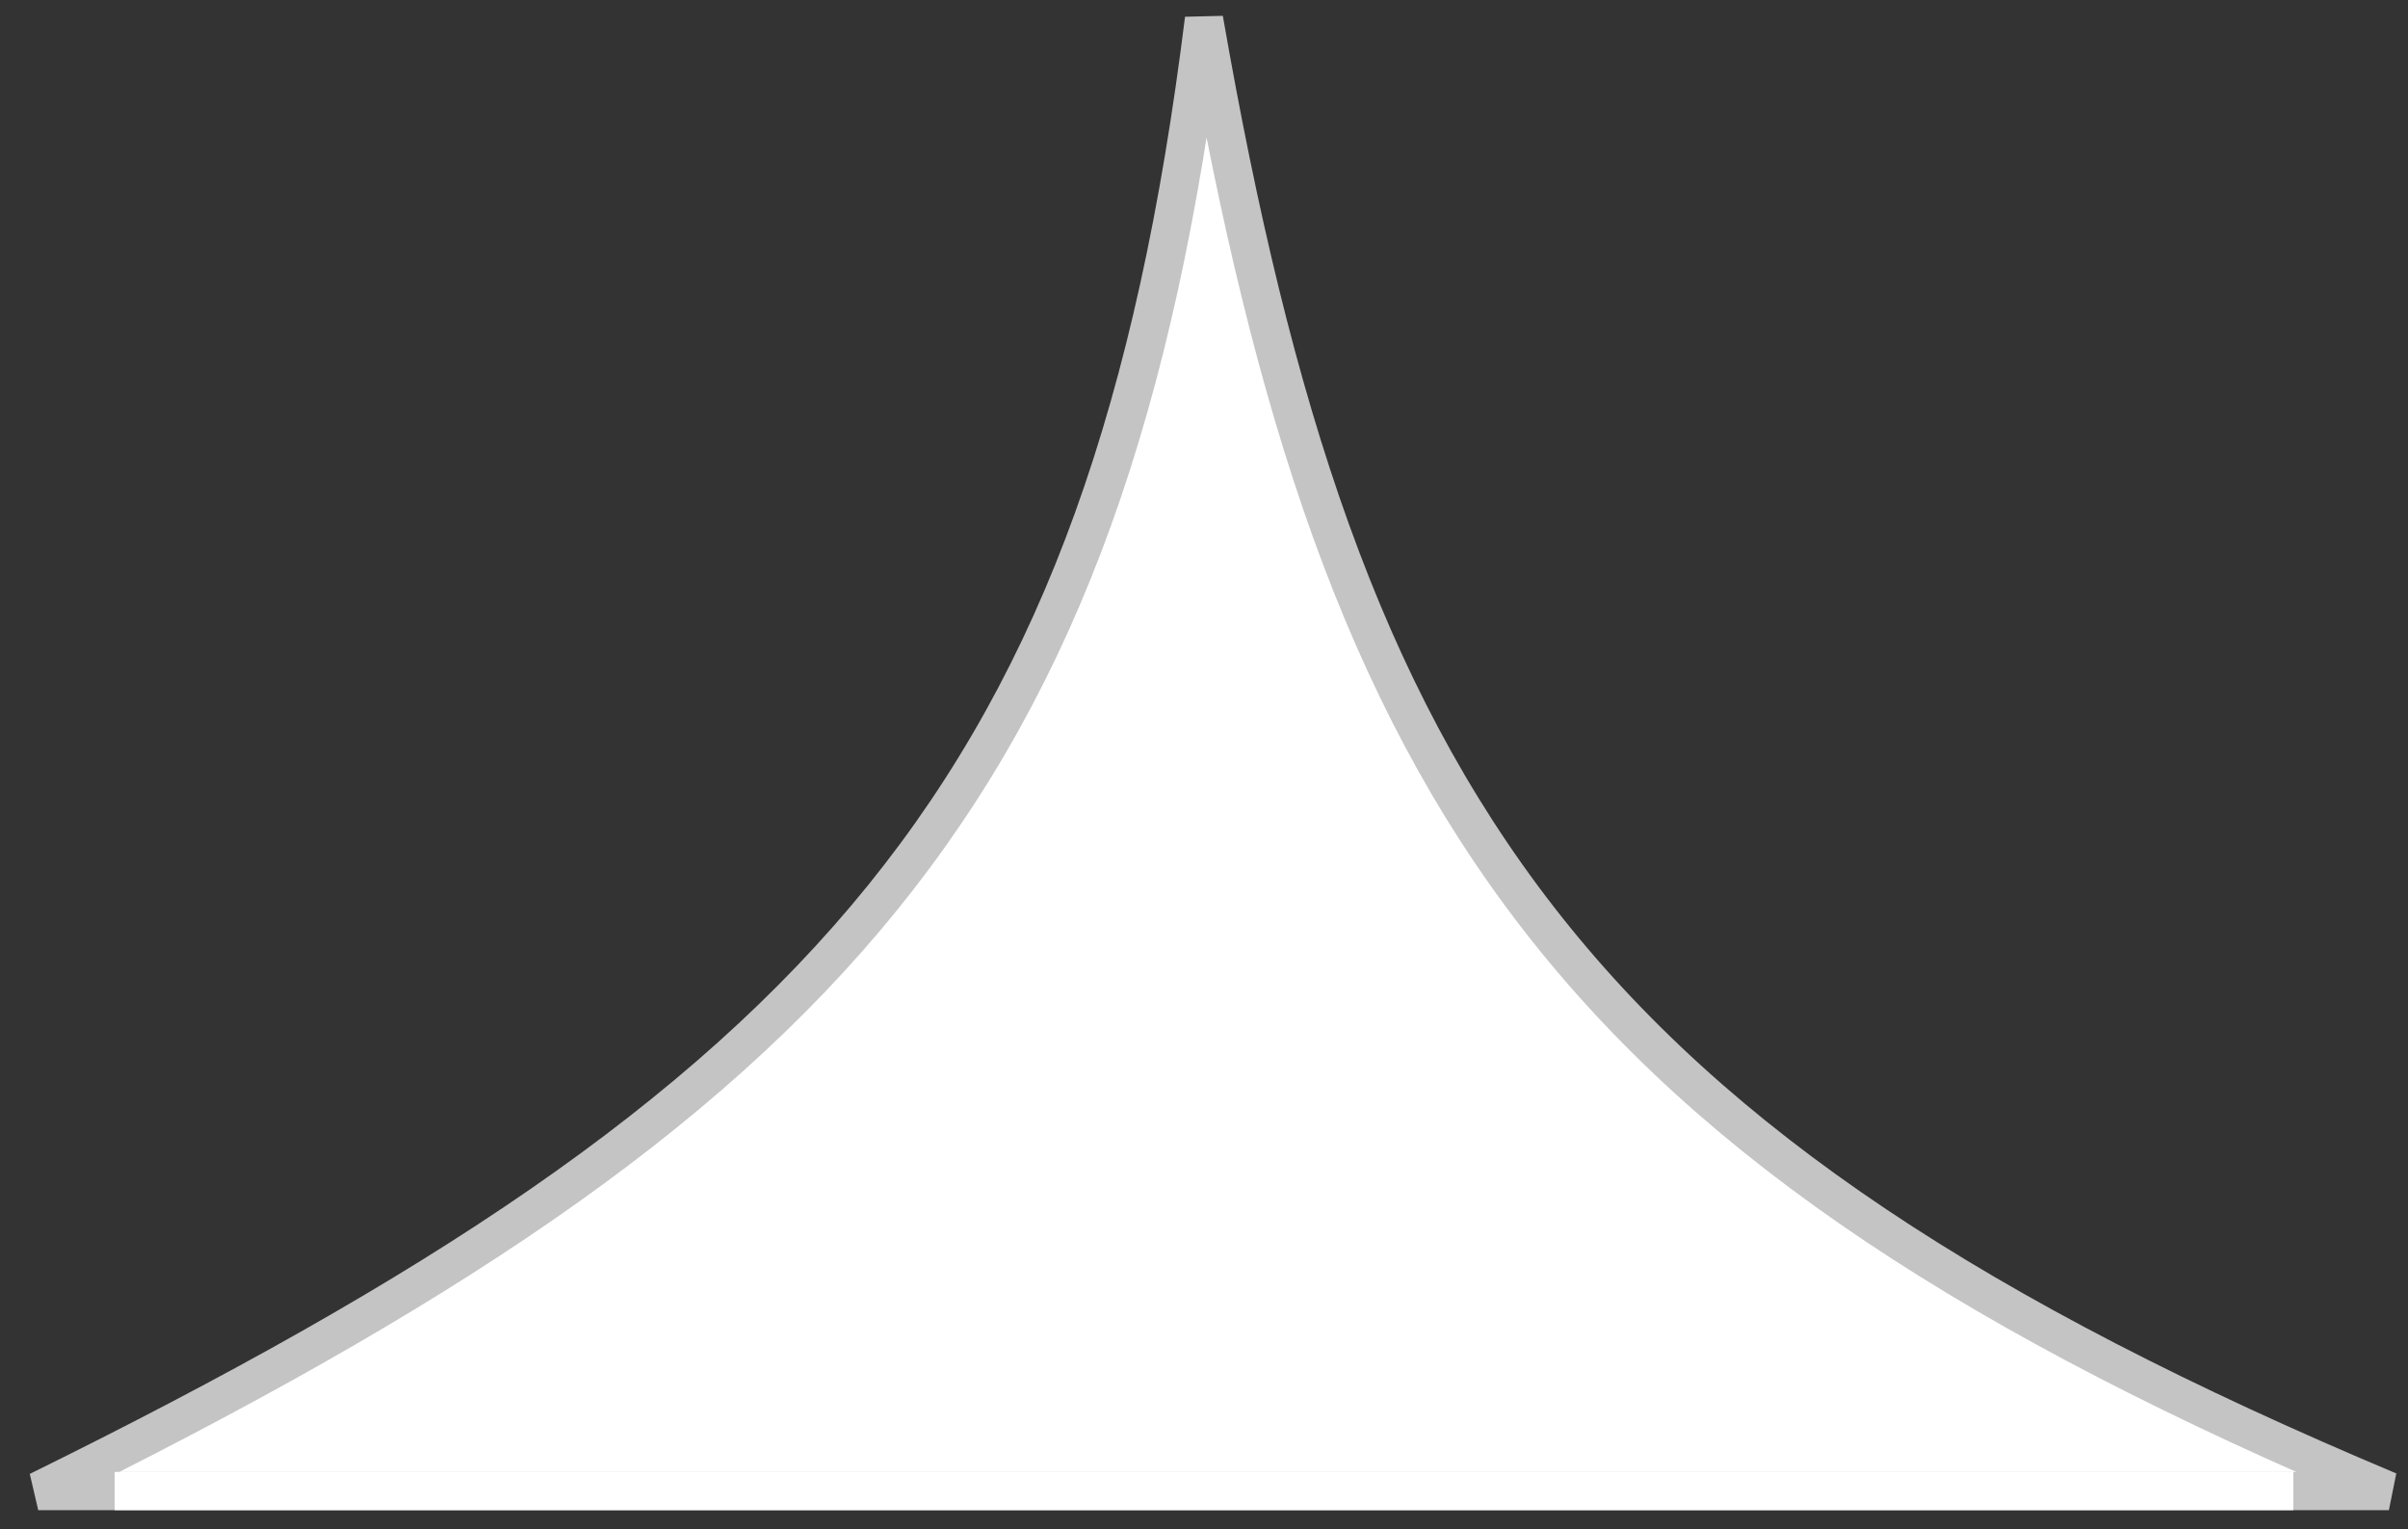 <svg width="63" height="40" viewBox="0 0 63 40" fill="none" xmlns="http://www.w3.org/2000/svg">
<rect x="0" y="0" width="63" height="40" fill="#333333" stroke="none"/>
<path d="M62.5 39H1C21.764 28.777 28.994 20.648 31.5 0.5C35.066 20.957 40.961 29.954 62.5 39Z" fill="white" stroke="#C4C4C4"/>
<path d="M3 39H60" stroke="white"/>
</svg>

